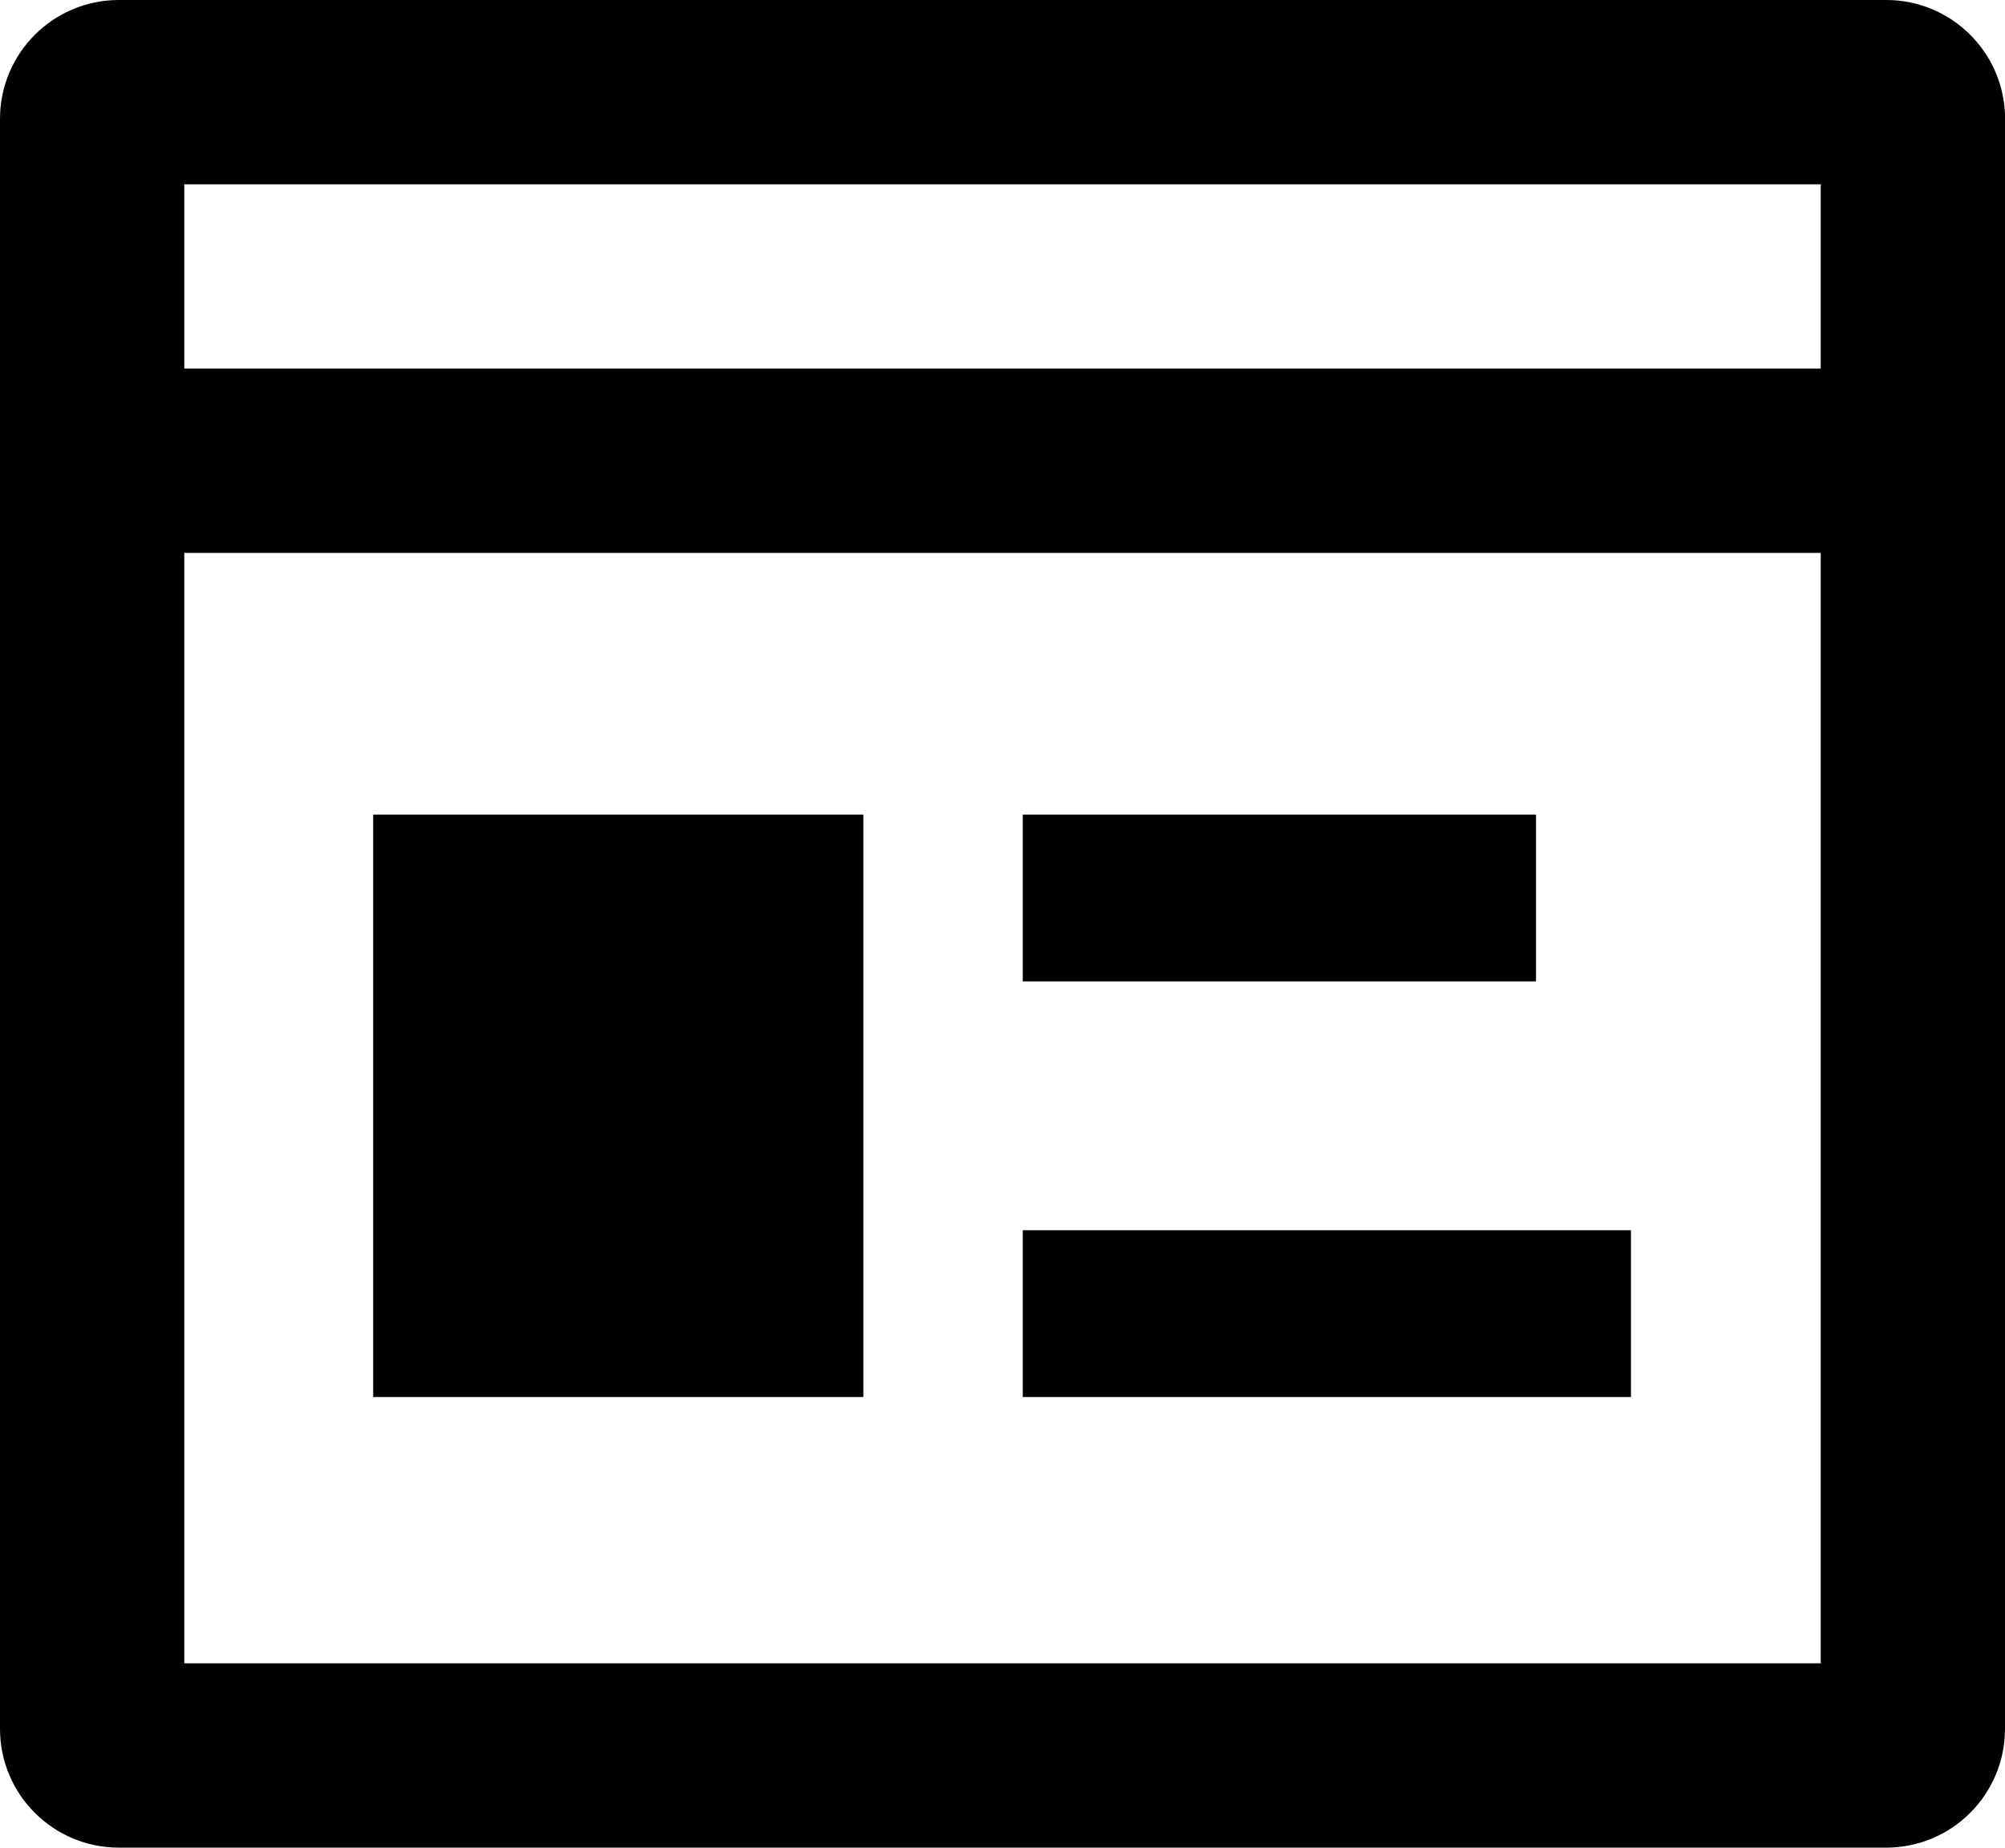 <?xml version="1.0" encoding="utf-8"?>
<!-- Generator: Adobe Illustrator 16.0.0, SVG Export Plug-In . SVG Version: 6.00 Build 0)  -->
<!DOCTYPE svg PUBLIC "-//W3C//DTD SVG 1.1//EN" "http://www.w3.org/Graphics/SVG/1.1/DTD/svg11.dtd">
<svg version="1.1" id="Capa_1" xmlns="http://www.w3.org/2000/svg" xmlns:xlink="http://www.w3.org/1999/xlink" x="0px" y="0px"
	 width="43.52px" height="40.1px" viewBox="38.24 54 43.52 40.1" enable-background="new 38.24 54 43.52 40.1" xml:space="preserve"
	>
<title>Menu - Portal</title>
<path d="M79.18,54H40.82c-1.425,0-2.58,1.155-2.58,2.58l0,0V91.52c0,1.426,1.155,2.58,2.58,2.58l0,0h38.36
	c1.426,0,2.58-1.154,2.58-2.58l0,0V56.48C81.706,55.094,80.566,53.999,79.18,54z M77.76,58v4H42.24v-4H77.76z M42.24,90.1V66h35.52
	v24.1H42.24z"/>
<rect x="60.44" y="71.68" width="11.14" height="3.62"/>
<rect x="60.44" y="80.7" width="13.201" height="3.62"/>
<rect x="46.34" y="71.68" width="10.64" height="12.64"/>
</svg>

